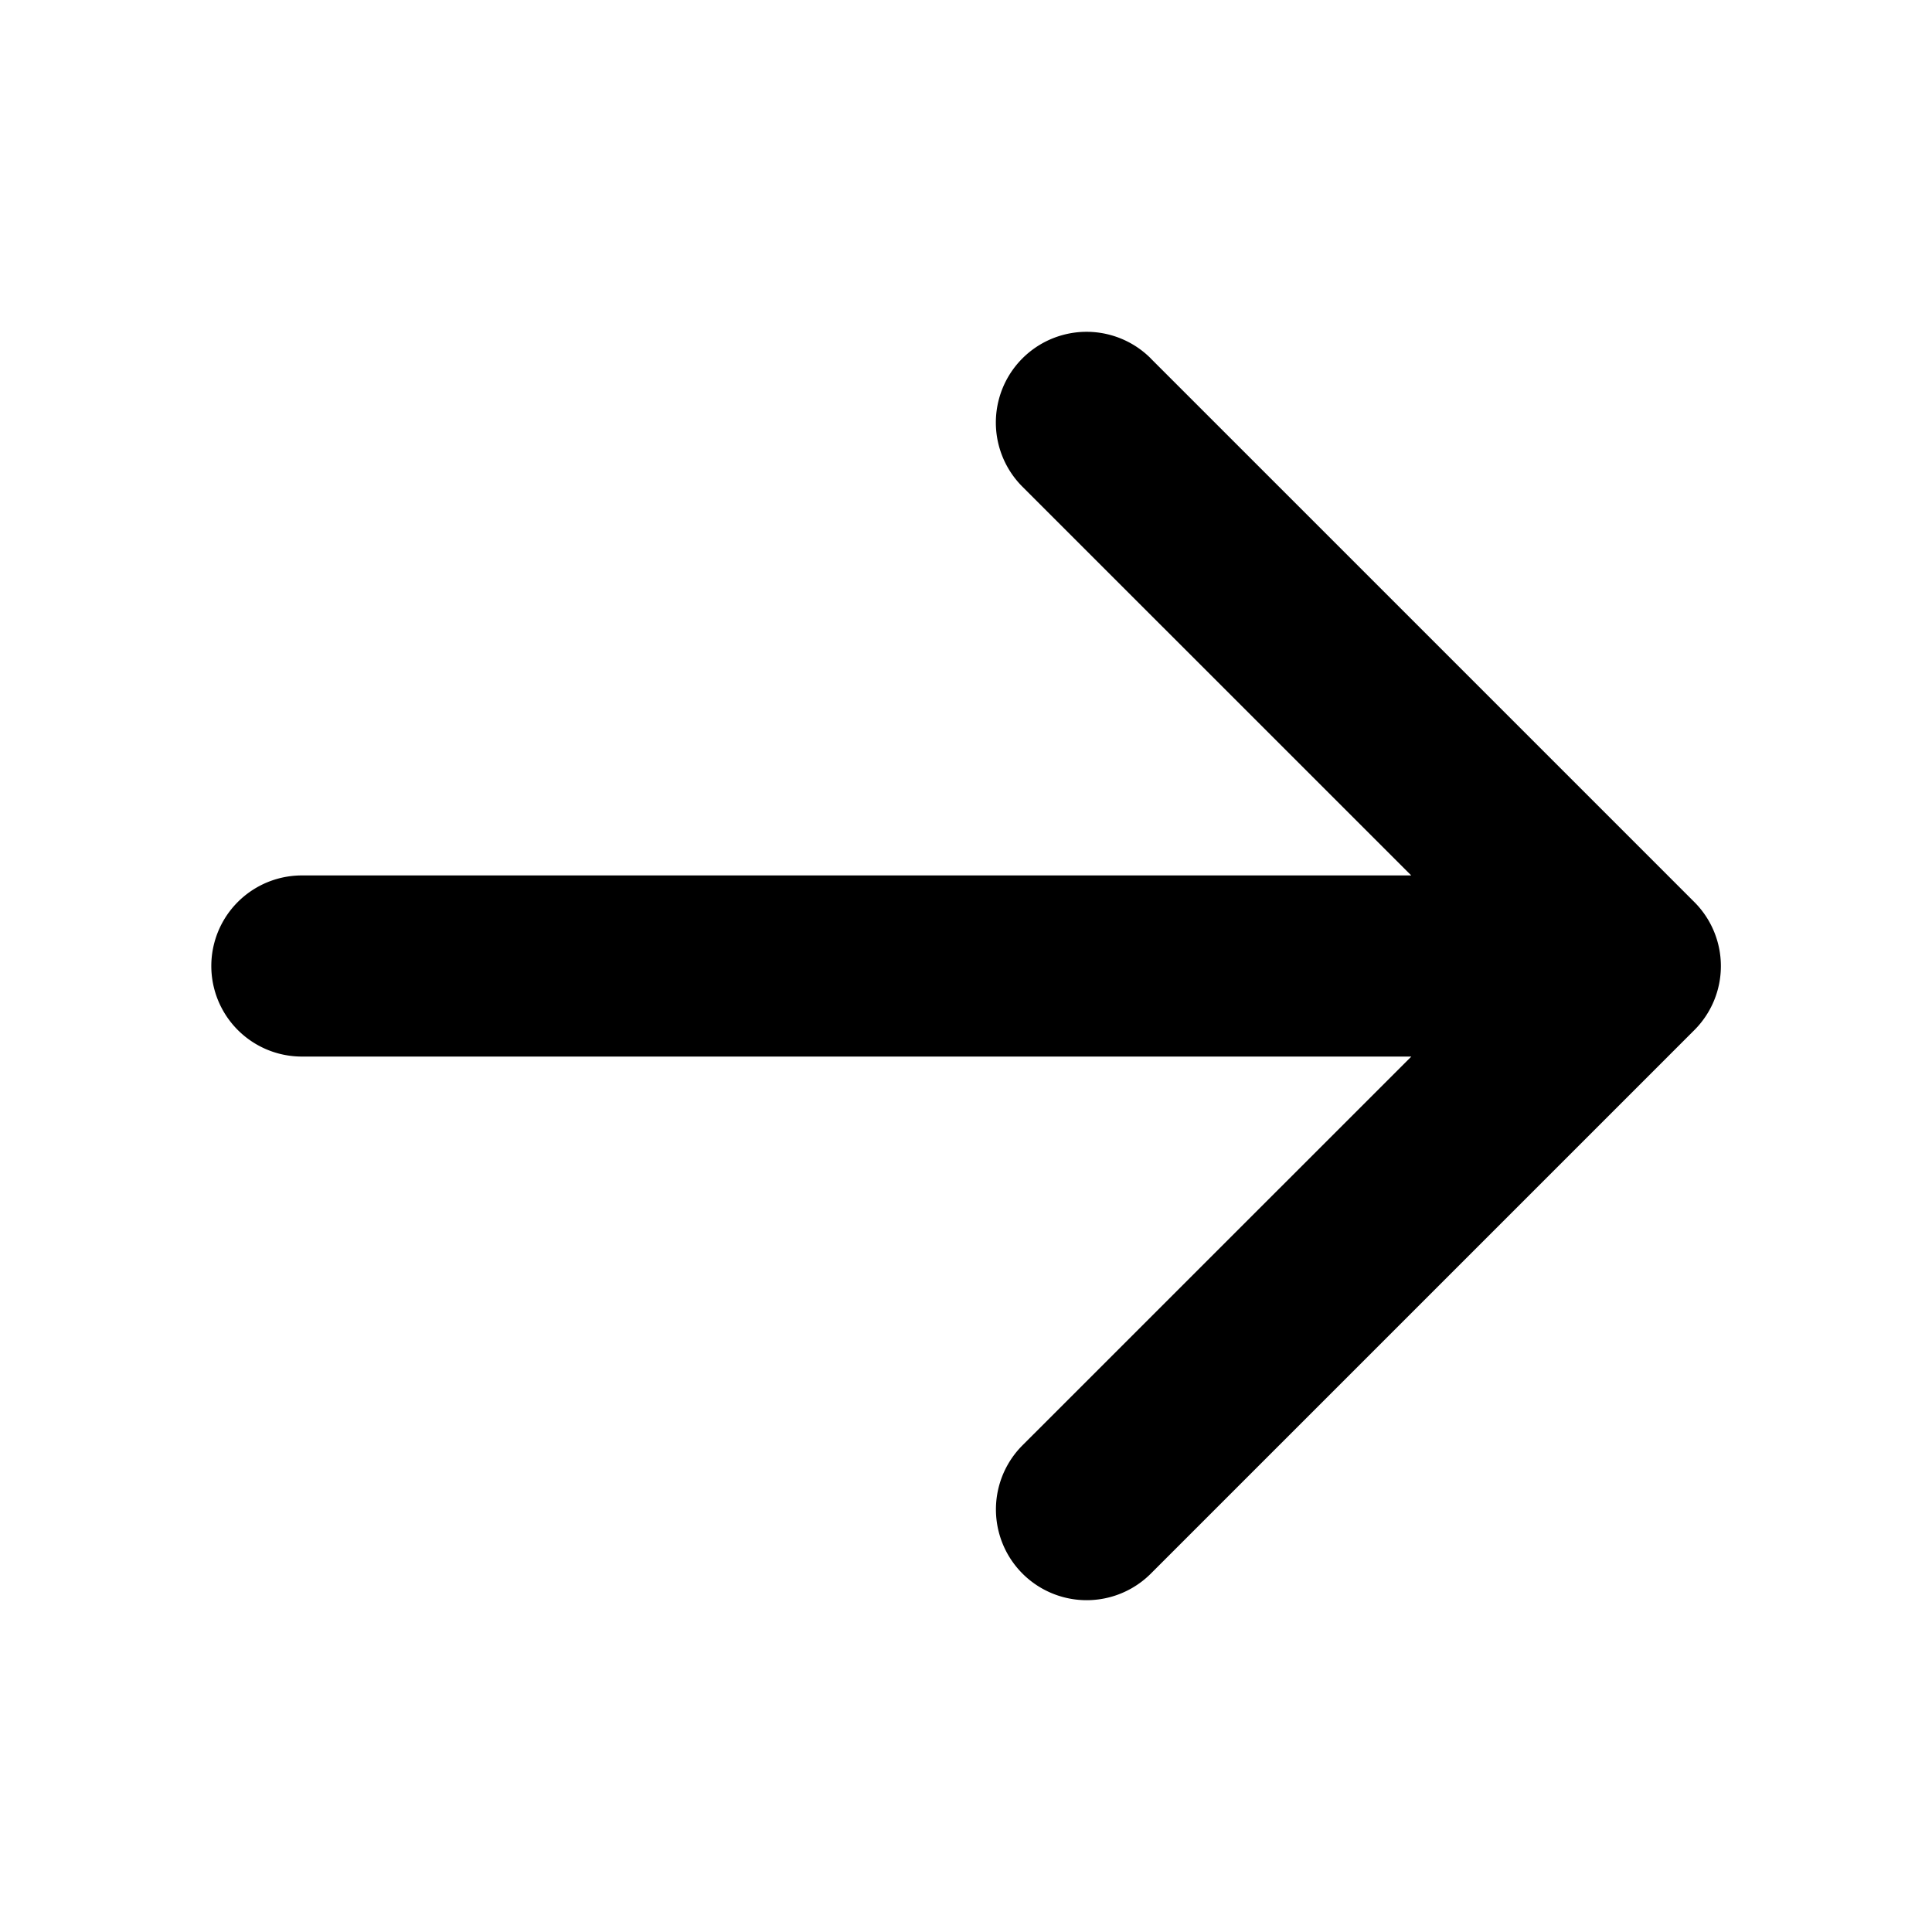 <svg xmlns="http://www.w3.org/2000/svg" viewBox="0 0 24 24" preserveAspectRatio="xMidYMid slice"><path d="m14.296 4.454 6.75 6.75a1.124 1.124 0 0 1 0 1.594l-6.75 6.75a1.127 1.127 0 0 1-1.594-1.594l4.83-4.829H3.75a1.125 1.125 0 1 1 0-2.25h13.781l-4.83-4.829a1.127 1.127 0 1 1 1.594-1.594z"/></svg>